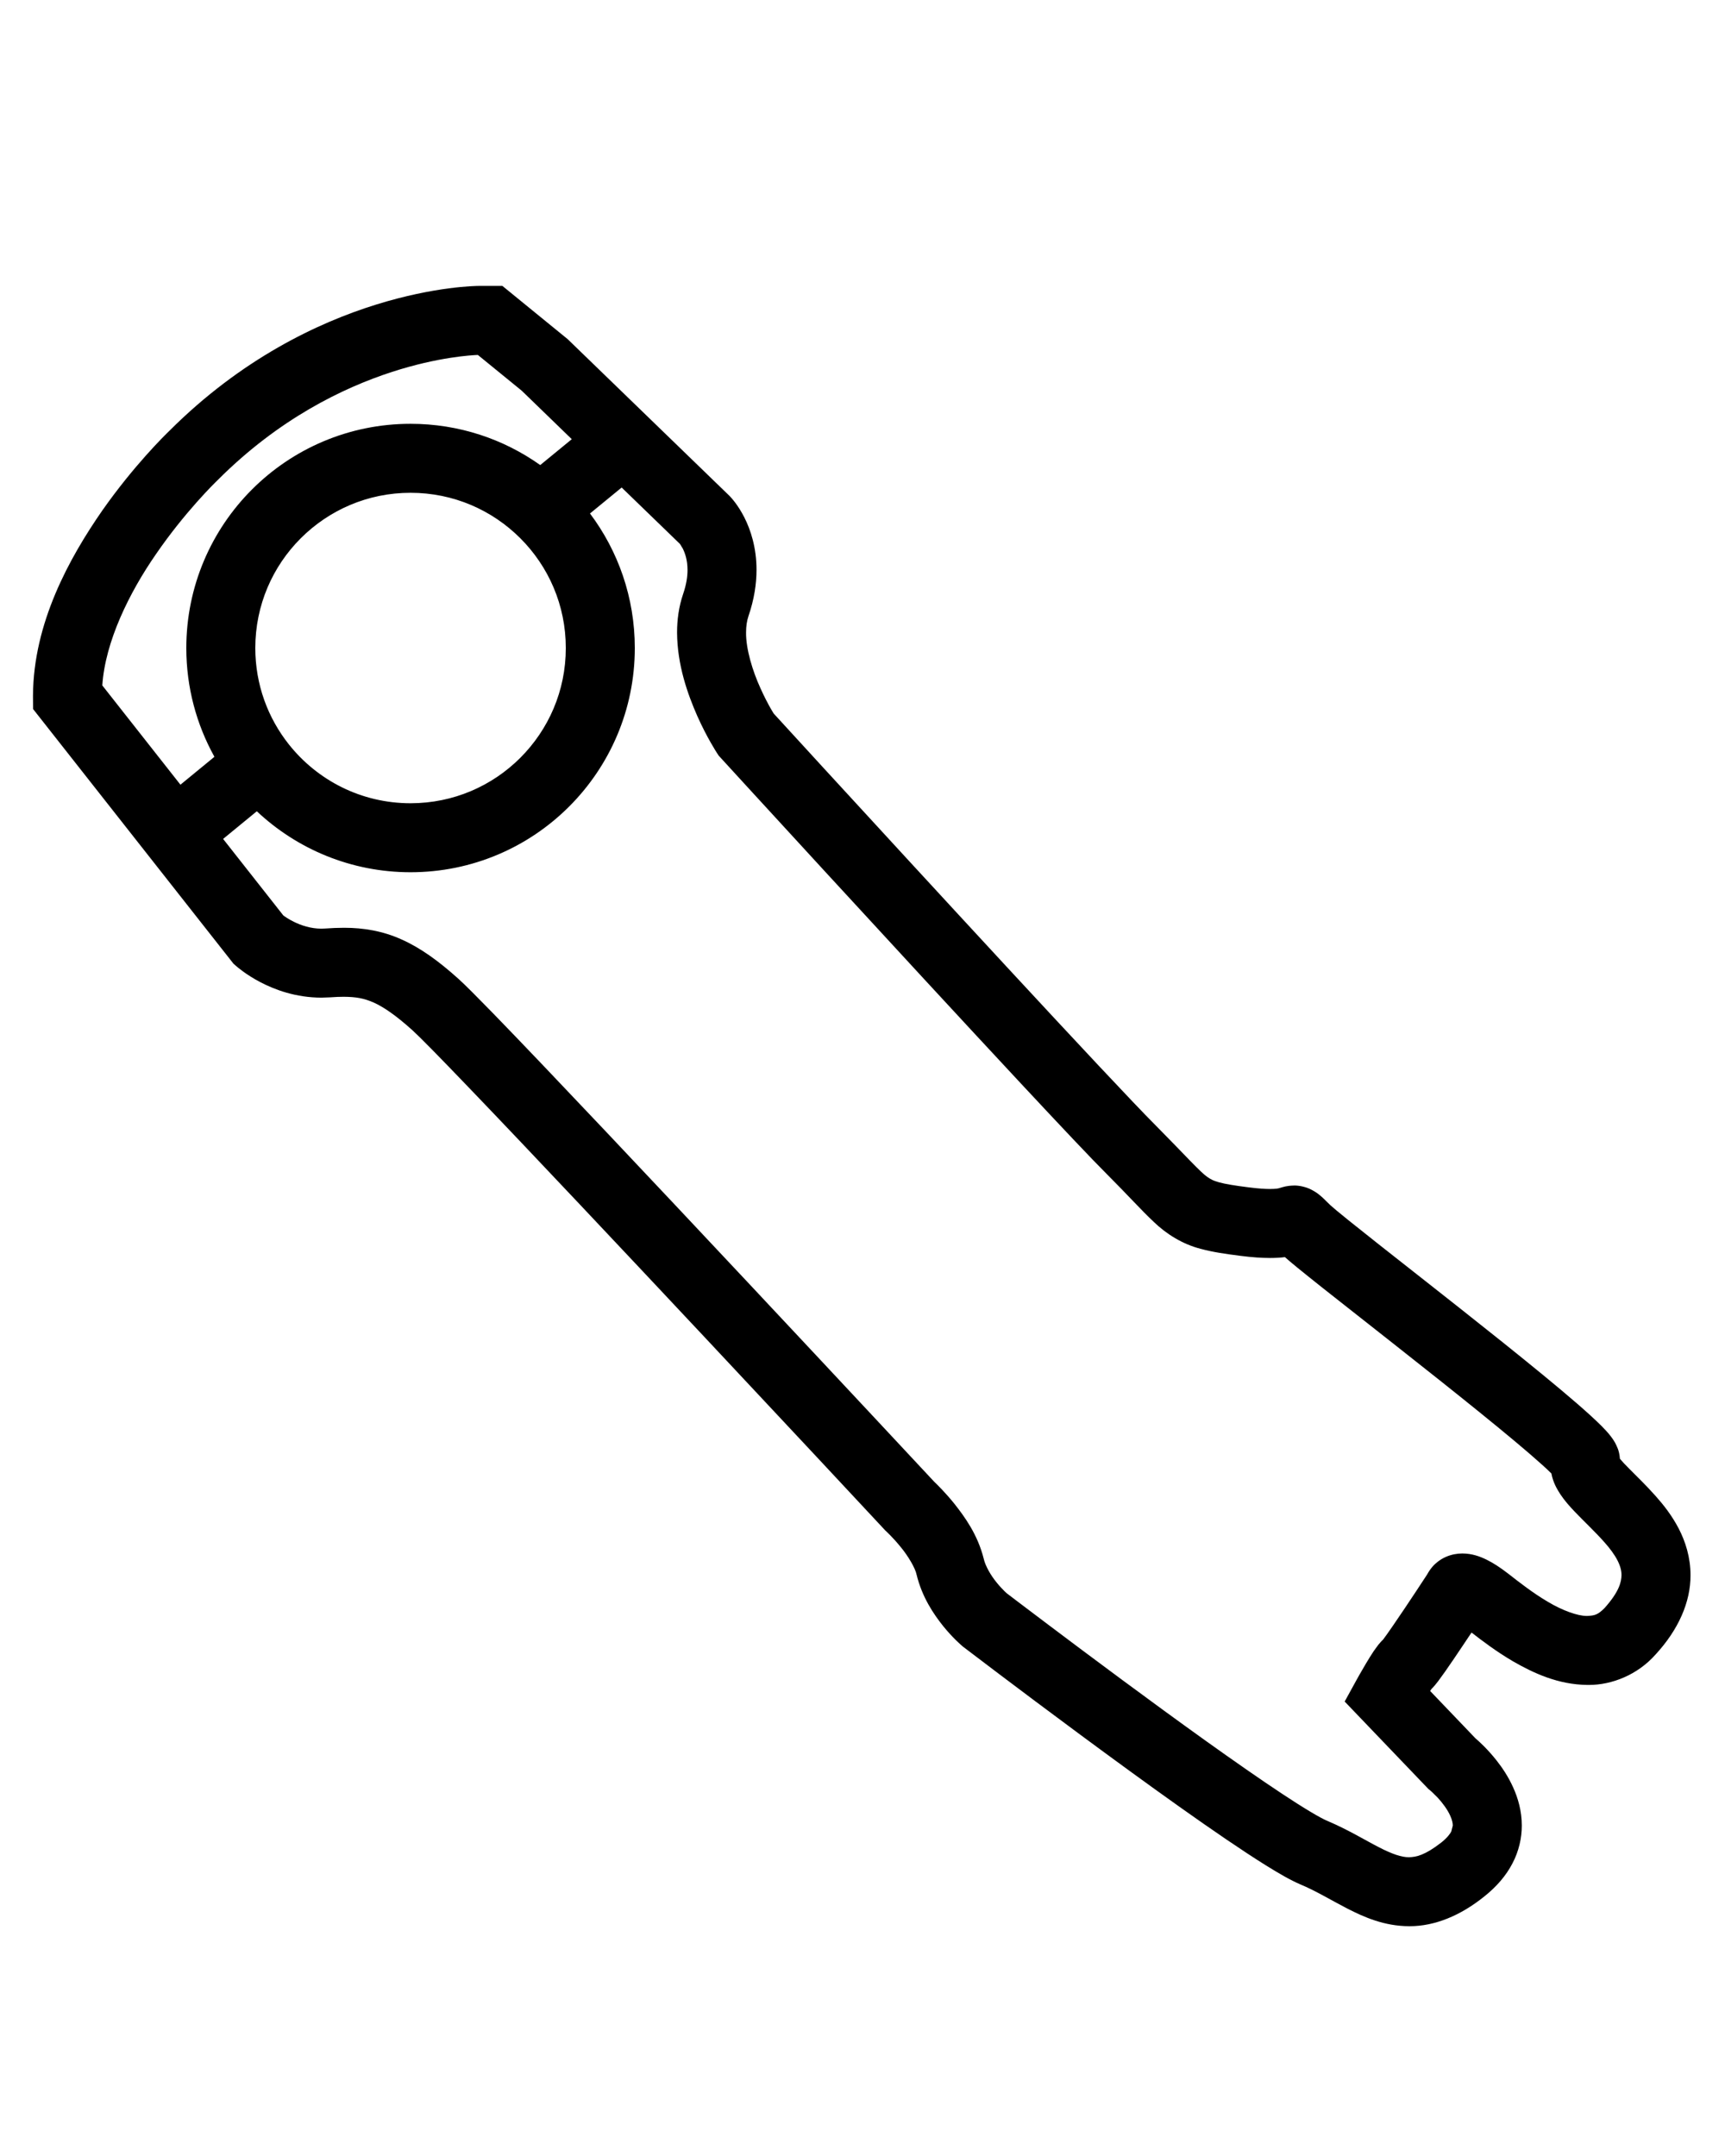 <?xml version="1.0" encoding="UTF-8" standalone="no"?>
<svg
   xmlns:sketch="http://www.bohemiancoding.com/sketch/ns"
   xmlns:dc="http://purl.org/dc/elements/1.1/"
   xmlns:cc="http://creativecommons.org/ns#"
   xmlns:rdf="http://www.w3.org/1999/02/22-rdf-syntax-ns#"
   xmlns:svg="http://www.w3.org/2000/svg"
   xmlns="http://www.w3.org/2000/svg"
   xmlns:sodipodi="http://sodipodi.sourceforge.net/DTD/sodipodi-0.dtd"
   xmlns:inkscape="http://www.inkscape.org/namespaces/inkscape"
   inkscape:version="1.0 (4035a4fb49, 2020-05-01)"
   sodipodi:docname="stem.svg"
   id="svg16"
   y="0px"
   x="0px"
   version="1.1"
   viewBox="0 0 100 125">
  <defs
     id="defs20" />
  <sodipodi:namedview
     inkscape:current-layer="svg16"
     inkscape:window-maximized="0"
     inkscape:window-y="0"
     inkscape:window-x="0"
     inkscape:cy="62.5"
     inkscape:cx="50"
     inkscape:zoom="1.9901469"
     showgrid="false"
     id="namedview18"
     inkscape:window-height="480"
     inkscape:window-width="828"
     inkscape:pageshadow="2"
     inkscape:pageopacity="0"
     guidetolerance="10"
     gridtolerance="10"
     objecttolerance="10"
     borderopacity="1"
     bordercolor="#666666"
     pagecolor="#ffffff" />
  <title
     id="title2">stem</title>
  <desc
     id="desc4">Created with Sketch.</desc>
  <g
     transform="translate(0,15.577)"
     id="g10"
     sketch:type="MSPage"
     fill-rule="evenodd"
     fill="none"
     stroke-width="1"
     stroke="none">
    <g
       id="g8"
       fill="#000000"
       sketch:type="MSArtboardGroup">
      <path
         id="path6"
         transform="matrix(-1,0,0,1,98,0)"
         sketch:type="MSShapeGroup"
         d="m 74.2,30.994 v 0 c -2.492,-0.002 -4.73,-1.004 -6.364,-2.636 -1.632,-1.636 -2.636,-3.872 -2.636,-6.364 0,-2.492 1.004,-4.73 2.636,-6.364 1.634,-1.632 3.872,-2.636 6.364,-2.636 2.492,0 4.728,1.004 6.364,2.636 1.632,1.634 2.634,3.872 2.636,6.364 -0.002,2.118 -0.726,4.048 -1.944,5.586 -1.656,2.084 -4.192,3.412 -7.056,3.414 m -15.616,-15.036 3.378,-3.27 1.836,1.506 c -1.632,2.172 -2.598,4.872 -2.598,7.8 0,7.18 5.82,12.998 13,13 3.444,0 6.586,-1.346 8.912,-3.536 l 1.954,1.604 -3.492,4.438 c -0.118,0.088 -0.328,0.228 -0.6,0.362 -0.432,0.216 -0.996,0.402 -1.598,0.402 h -0.01 l -0.22,-0.008 c -0.36,-0.026 -0.714,-0.042 -1.068,-0.042 h -0.054 c -1.076,0 -2.208,0.18 -3.298,0.674 -1.112,0.496 -2.148,1.248 -3.31,2.292 -0.406,0.37 -1.056,1.024 -1.996,1.988 -6.31,6.492 -24.538,26.048 -25.582,27.168 -0.172,0.164 -0.63,0.612 -1.148,1.25 -0.622,0.786 -1.366,1.81 -1.716,3.202 -0.094,0.43 -0.424,0.992 -0.762,1.4 -0.168,0.206 -0.328,0.374 -0.44,0.484 l -0.122,0.116 c -0.228,0.174 -1.144,0.872 -2.47,1.87 -2.304,1.736 -5.838,4.374 -9.076,6.692 -1.62,1.158 -3.164,2.236 -4.432,3.074 -0.634,0.42 -1.198,0.778 -1.656,1.05 -0.452,0.272 -0.818,0.462 -0.956,0.516 -1.228,0.522 -2.206,1.128 -2.994,1.53 -0.786,0.408 -1.324,0.58 -1.732,0.58 h -0.018 c -0.41,-0.01 -0.912,-0.106 -1.874,-0.856 -0.346,-0.278 -0.5,-0.494 -0.574,-0.634 l -0.088,-0.344 c -0.002,-0.134 0.038,-0.328 0.146,-0.566 0.154,-0.354 0.462,-0.766 0.73,-1.054 l 0.338,-0.334 0.088,-0.078 0.008,-0.006 0.102,-0.082 4.856,-5.072 -0.708,-1.288 c -0.006,-0.01 -0.242,-0.44 -0.524,-0.912 -0.142,-0.238 -0.292,-0.484 -0.448,-0.718 l -0.26,-0.358 c -0.084,-0.09 -0.136,-0.178 -0.286,-0.314 -0.104,-0.136 -0.324,-0.444 -0.562,-0.792 -0.422,-0.61 -0.946,-1.396 -1.36,-2.022 -0.282,-0.428 -0.516,-0.782 -0.634,-0.964 -0.074,-0.138 -0.172,-0.29 -0.306,-0.448 -0.194,-0.222 -0.472,-0.438 -0.788,-0.574 -0.312,-0.136 -0.646,-0.194 -0.94,-0.194 h -0.01 c -0.564,0.006 -0.99,0.162 -1.398,0.358 -0.406,0.2 -0.806,0.464 -1.272,0.824 -0.59,0.46 -1.408,1.106 -2.284,1.62 -0.846,0.508 -1.728,0.82 -2.254,0.82 h -0.042 c -0.422,-0.026 -0.594,-0.062 -0.99,-0.458 -0.864,-0.968 -0.974,-1.526 -0.982,-1.908 0,-0.268 0.07,-0.536 0.24,-0.868 0.168,-0.326 0.438,-0.69 0.758,-1.048 0.538,-0.606 1.156,-1.18 1.724,-1.774 0.284,-0.302 0.56,-0.604 0.822,-0.996 0.192,-0.3 0.42,-0.674 0.52,-1.208 0.142,-0.142 0.334,-0.324 0.55,-0.516 1.694,-1.53 5.22,-4.338 8.396,-6.842 1.594,-1.254 3.106,-2.442 4.29,-3.38 0.59,-0.468 1.098,-0.876 1.5,-1.204 0.298,-0.246 0.516,-0.426 0.712,-0.602 0.25,0.032 0.536,0.05 0.858,0.05 h 0.004 c 0.472,0 1.028,-0.036 1.714,-0.124 0.91,-0.116 1.622,-0.22 2.312,-0.408 1.044,-0.266 1.992,-0.862 2.708,-1.554 0.742,-0.694 1.46,-1.508 2.726,-2.774 0.914,-0.912 2.734,-2.844 4.998,-5.272 6.778,-7.272 17.396,-18.872 17.398,-18.876 l 0.11,-0.12 0.088,-0.136 c 0.038,-0.06 0.588,-0.9 1.152,-2.164 0.556,-1.268 1.16,-2.946 1.17,-4.838 0,-0.722 -0.096,-1.482 -0.354,-2.238 -0.192,-0.566 -0.252,-1.018 -0.252,-1.39 0.002,-0.582 0.148,-0.98 0.276,-1.238 l 0.158,-0.26 0.006,-0.008 m 6.27,-6.072 2.898,-2.808 2.546,-2.076 c 0.354,0.012 2.308,0.118 4.974,0.982 2.874,0.934 6.566,2.732 10.084,6.248 l 0.018,0.02 0.018,0.016 0.01,0.01 c 0.154,0.146 1.898,1.856 3.55,4.264 1.552,2.236 2.95,5.074 3.118,7.62 l -4.53,5.756 -1.97,-1.618 c 1.038,-1.868 1.63,-4.024 1.63,-6.306 -0.002,-7.182 -5.82,-13 -13,-13 -2.802,0 -5.396,0.886 -7.518,2.392 l -1.828,-1.5 M 70.26,1 h -1.384 l -3.786,3.088 -9.374,9.08 -0.018,0.018 c -0.106,0.112 -0.482,0.516 -0.846,1.232 -0.364,0.714 -0.71,1.756 -0.708,3.046 0,0.816 0.138,1.724 0.468,2.684 0.088,0.26 0.138,0.576 0.138,0.944 0.012,0.964 -0.382,2.238 -0.824,3.21 -0.218,0.49 -0.438,0.906 -0.6,1.192 l -0.174,0.294 c -0.348,0.38 -1.4,1.528 -2.874,3.138 -2.736,2.98 -6.918,7.532 -10.738,11.66 -3.814,4.12 -7.298,7.85 -8.534,9.084 -1.762,1.778 -2.598,2.73 -3.016,3.002 -0.21,0.144 -0.314,0.198 -0.654,0.298 -0.334,0.094 -0.896,0.19 -1.75,0.296 -0.548,0.07 -0.94,0.092 -1.206,0.092 h -0.004 c -0.358,-0.002 -0.462,-0.032 -0.508,-0.042 l -0.144,-0.042 c -0.098,-0.026 -0.316,-0.11 -0.734,-0.116 -0.01,-0.002 -0.02,-0.002 -0.03,-0.002 -0.31,0 -0.678,0.092 -0.928,0.216 -0.396,0.194 -0.564,0.366 -0.714,0.496 l -0.426,0.416 -0.01,0.01 c -0.104,0.098 -0.506,0.436 -1.038,0.864 -1.892,1.526 -5.656,4.444 -8.944,7.078 -1.646,1.32 -3.174,2.566 -4.32,3.56 -0.576,0.5 -1.05,0.93 -1.428,1.308 -0.19,0.192 -0.354,0.366 -0.522,0.582 -0.084,0.11 -0.172,0.228 -0.274,0.416 -0.082,0.178 -0.224,0.394 -0.264,0.898 -0.122,0.144 -0.32,0.362 -0.564,0.602 -0.418,0.422 -0.964,0.946 -1.518,1.57 -0.448,0.504 -0.928,1.11 -1.322,1.866 -0.39,0.75 -0.69,1.674 -0.688,2.708 -0.01,1.546 0.692,3.156 2.026,4.602 1.046,1.184 2.538,1.764 3.86,1.764 h 0.086 c 1.71,-0.018 3.13,-0.686 4.32,-1.37 0.986,-0.578 1.824,-1.22 2.402,-1.668 0.162,0.244 0.336,0.506 0.514,0.768 0.352,0.528 0.714,1.062 1.014,1.49 0.152,0.214 0.286,0.402 0.408,0.564 l 0.194,0.242 0.138,0.154 c 0.016,0.014 0.032,0.028 0.048,0.046 l 0.084,0.124 -2.628,2.746 c -0.224,0.192 -0.712,0.634 -1.23,1.292 -0.332,0.422 -0.678,0.936 -0.958,1.56 -0.28,0.62 -0.498,1.364 -0.498,2.206 -0.002,0.71 0.168,1.482 0.542,2.192 0.37,0.714 0.926,1.356 1.628,1.914 1.392,1.124 2.884,1.728 4.33,1.728 h 0.036 c 1.44,-0.006 2.604,-0.524 3.578,-1.022 0.984,-0.51 1.844,-1.036 2.72,-1.4 0.604,-0.26 1.224,-0.624 2.01,-1.11 2.7,-1.684 7.032,-4.82 10.746,-7.566 3.708,-2.742 6.76,-5.076 6.766,-5.08 l 0.038,-0.028 0.034,-0.03 c 0.066,-0.056 0.546,-0.462 1.11,-1.156 0.556,-0.696 1.226,-1.674 1.548,-2.994 0.068,-0.36 0.49,-1.084 0.932,-1.612 0.218,-0.268 0.43,-0.5 0.584,-0.656 l 0.176,-0.176 0.042,-0.04 0.006,-0.006 0.058,-0.052 0.054,-0.058 c 0.004,-0.004 1.56,-1.676 3.942,-4.226 3.574,-3.824 8.992,-9.616 13.75,-14.658 2.376,-2.52 4.59,-4.854 6.322,-6.658 0.864,-0.902 1.61,-1.672 2.19,-2.264 0.576,-0.586 1.012,-1.014 1.17,-1.154 0.99,-0.892 1.704,-1.366 2.26,-1.612 0.56,-0.242 0.996,-0.322 1.726,-0.328 0.232,0 0.492,0.01 0.782,0.032 l 0.506,0.018 c 1.496,-0.002 2.71,-0.462 3.552,-0.902 0.842,-0.444 1.334,-0.88 1.424,-0.958 l 0.128,-0.114 11.612,-14.758 0.006,-0.684 v -0.114 c -0.028,-4.194 -2.092,-7.938 -4.022,-10.72 -1.818,-2.588 -3.6,-4.338 -3.882,-4.61 -4.162,-4.162 -8.602,-6.272 -12,-7.326 -3.404,-1.056 -5.776,-1.076 -5.924,-1.078" />
    </g>
  </g>
</svg>
